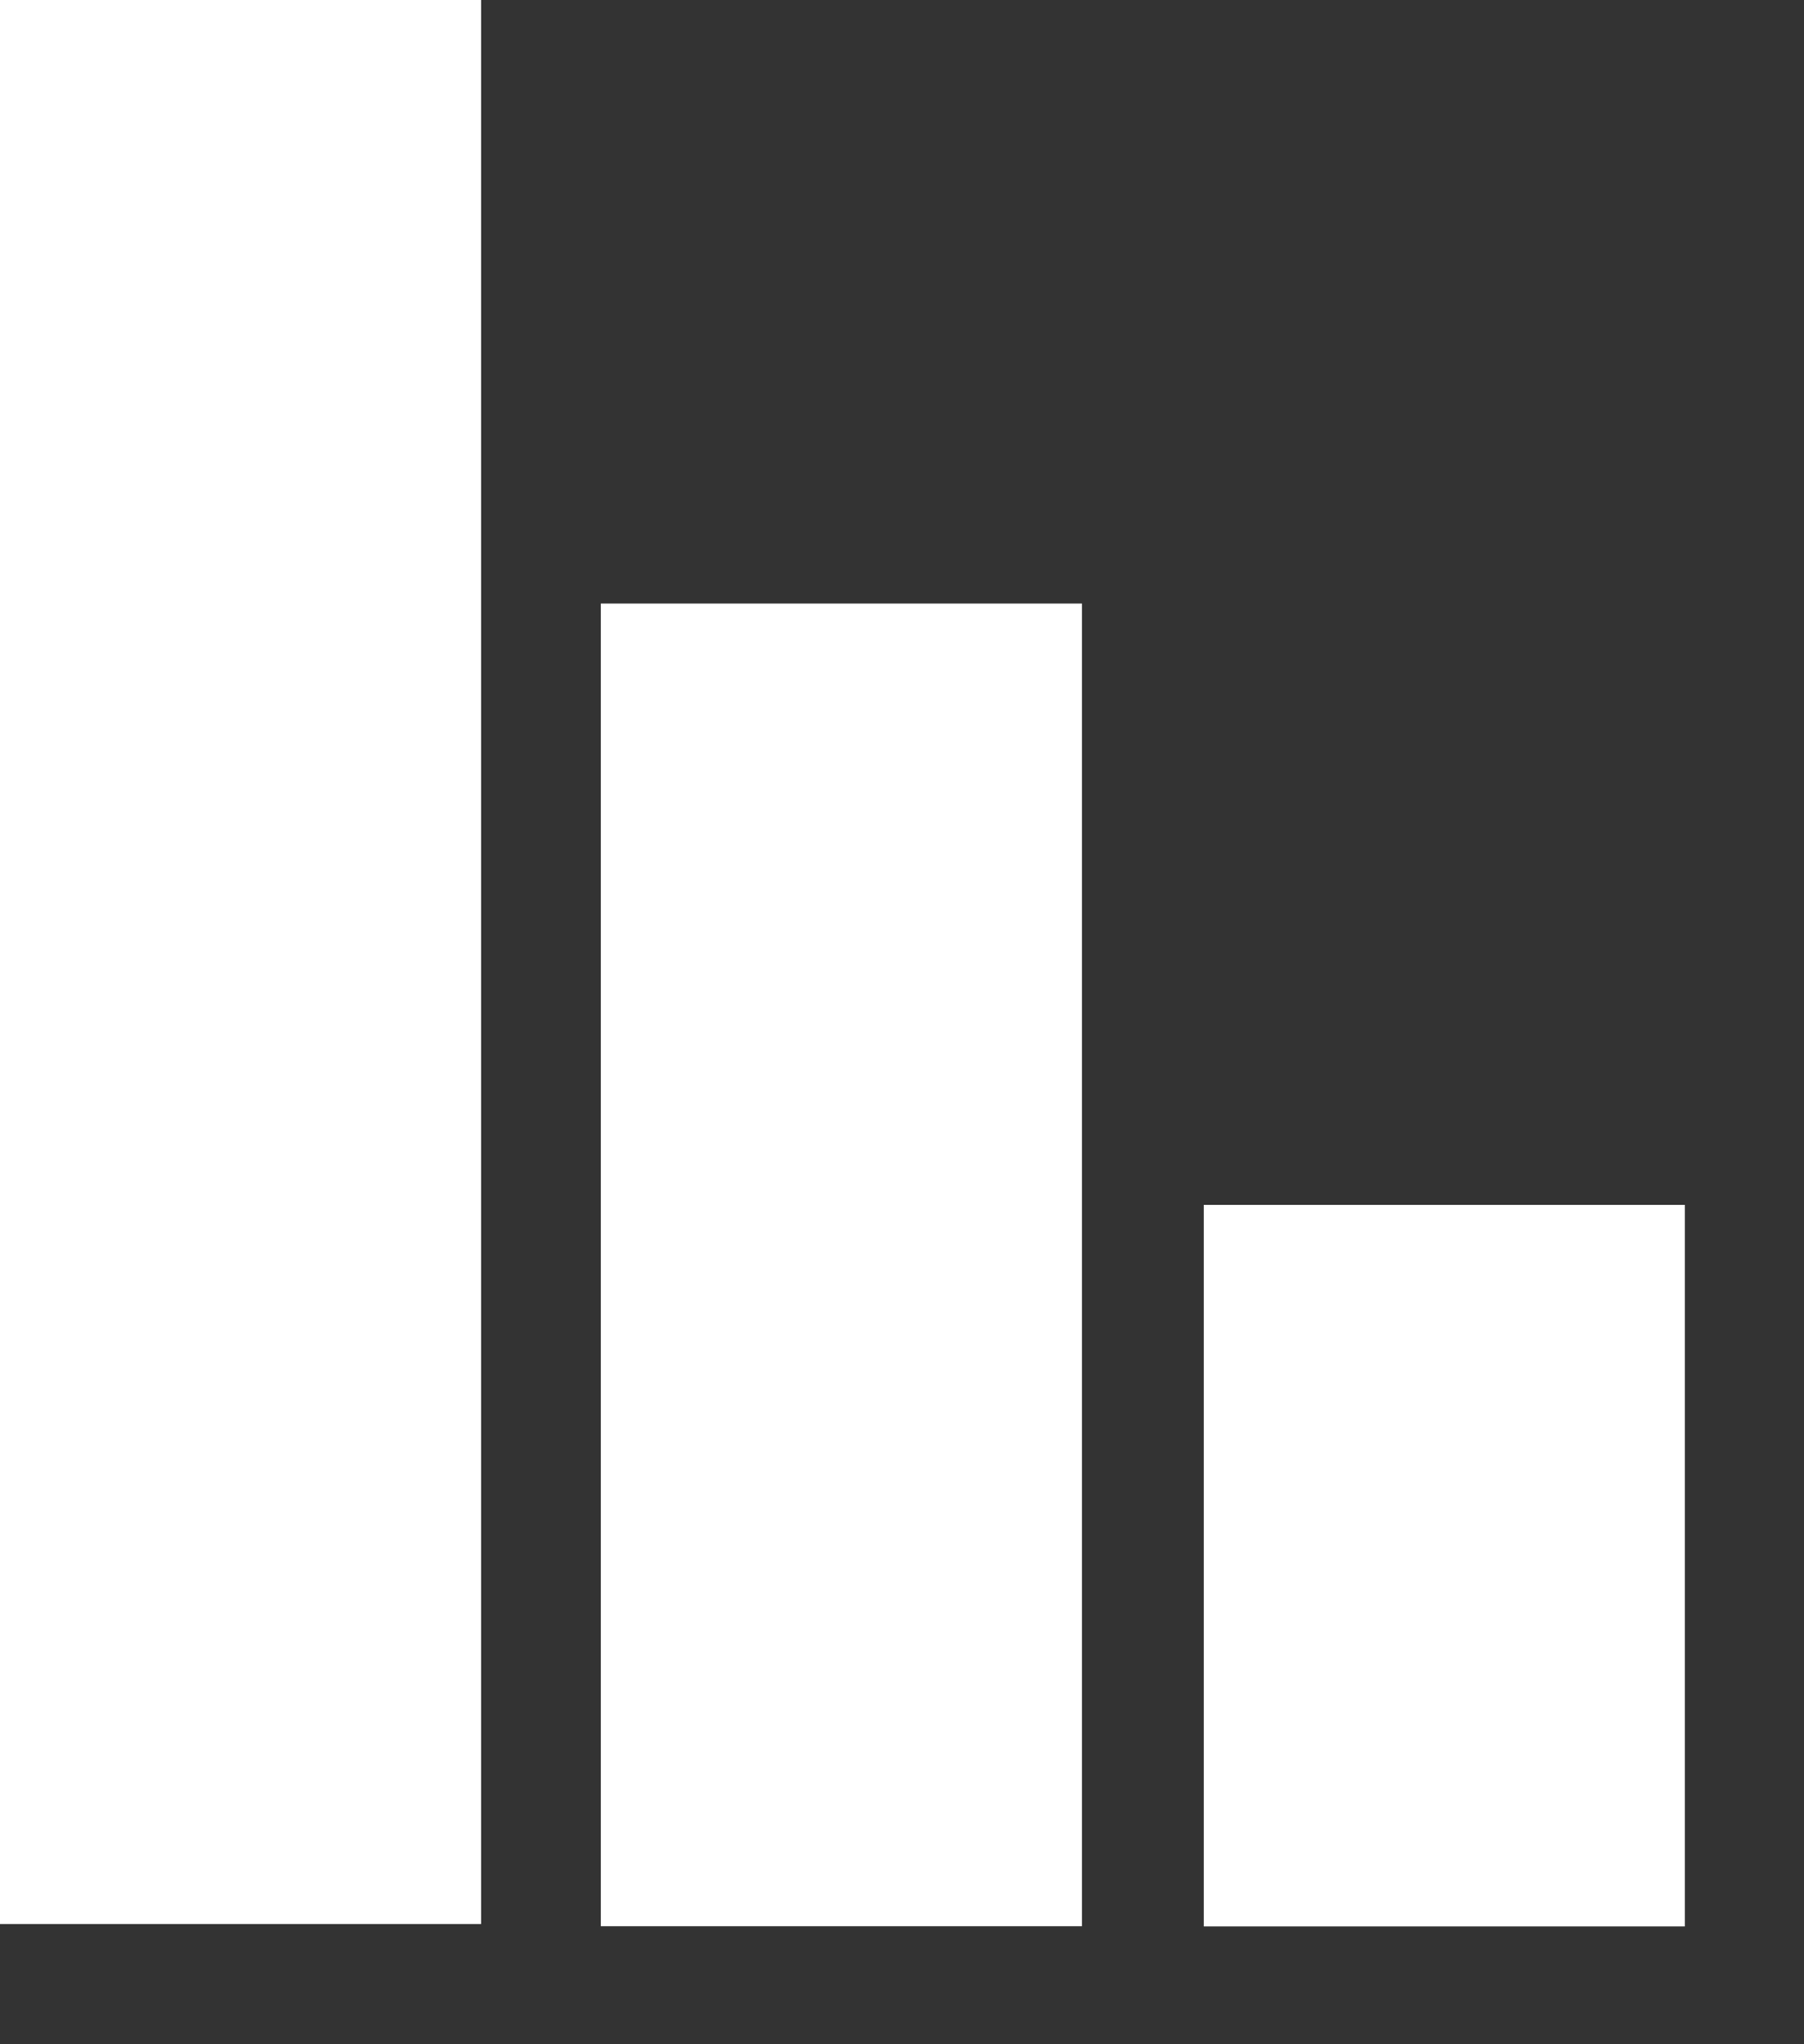 <svg viewBox="0 0 15 17"  width="15" height="17" xmlns="http://www.w3.org/2000/svg"><rect x="0" y="0" width="15" height="17" fill="#333333" stroke="none"/><path d="M0 0v16h4V0H0zm4.996 5.019v11h4v-11h-4zm5.013 5v6.002h4V10.02h-4z" fill="#FFF" fill-rule="evenodd"/></svg>
